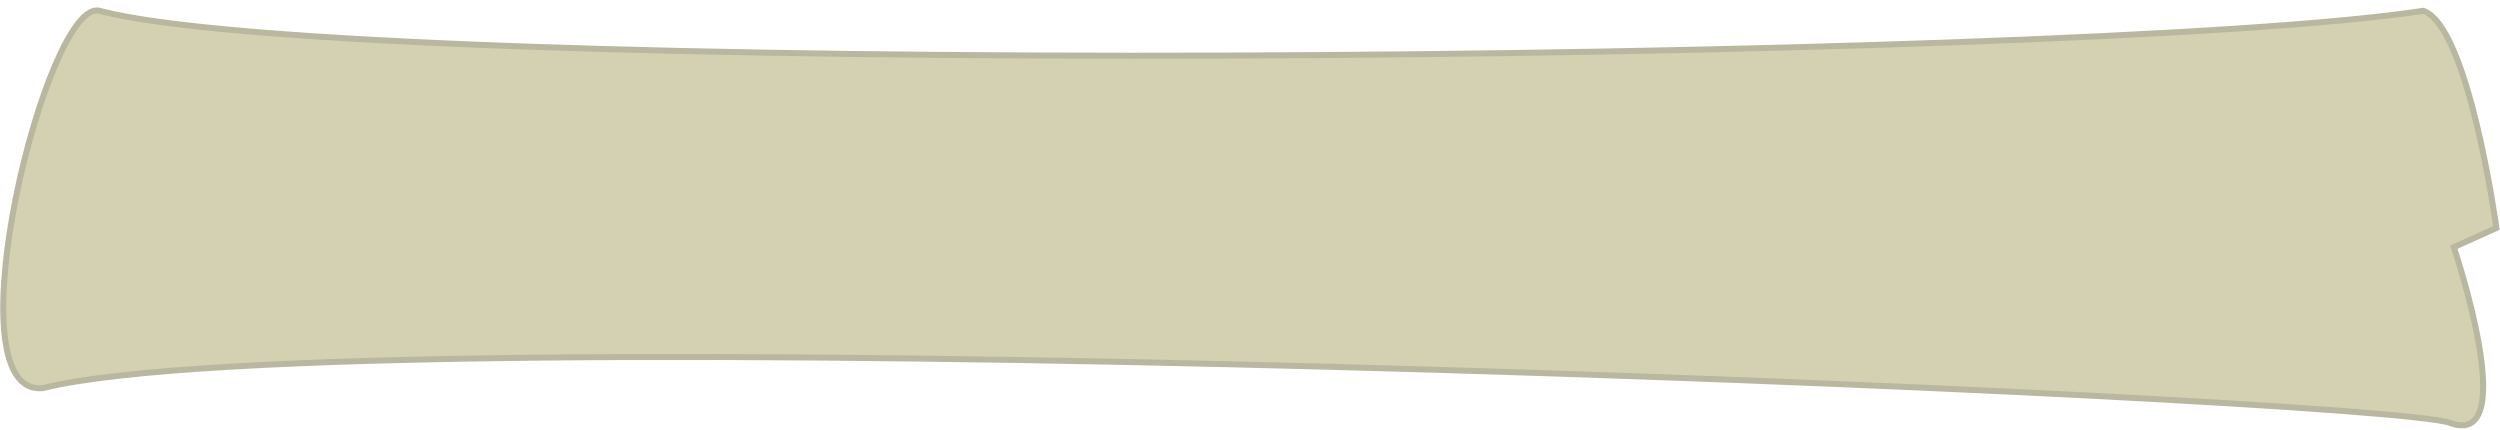 <?xml version="1.0" encoding="utf-8"?>
<!-- Generator: Adobe Illustrator 21.0.0, SVG Export Plug-In . SVG Version: 6.00 Build 0)  -->
<svg version="1.1" id="图层_1" xmlns="http://www.w3.org/2000/svg" xmlns:xlink="http://www.w3.org/1999/xlink" x="0px" y="0px"
	 viewBox="0 0 416.7 71.6" style="enable-background:new 0 0 416.7 71.6;" xml:space="preserve">
<style type="text/css">
	.st0{fill:#D3D1B2;stroke:#B9B79F;stroke-miterlimit:10;}
</style>
<path class="st0" d="M16.6,1.8c41.4,11.1,330,8.8,387.3,0c7.6,2.5,12.2,36.2,12.2,36.2l-7.1,3.2c0,0,11.4,33.7-0.6,29.3
	C396.2,66,57.9,52,7.1,64.7C-8.7,66.1,7.9-0.6,16.6,1.8z"/>
</svg>
